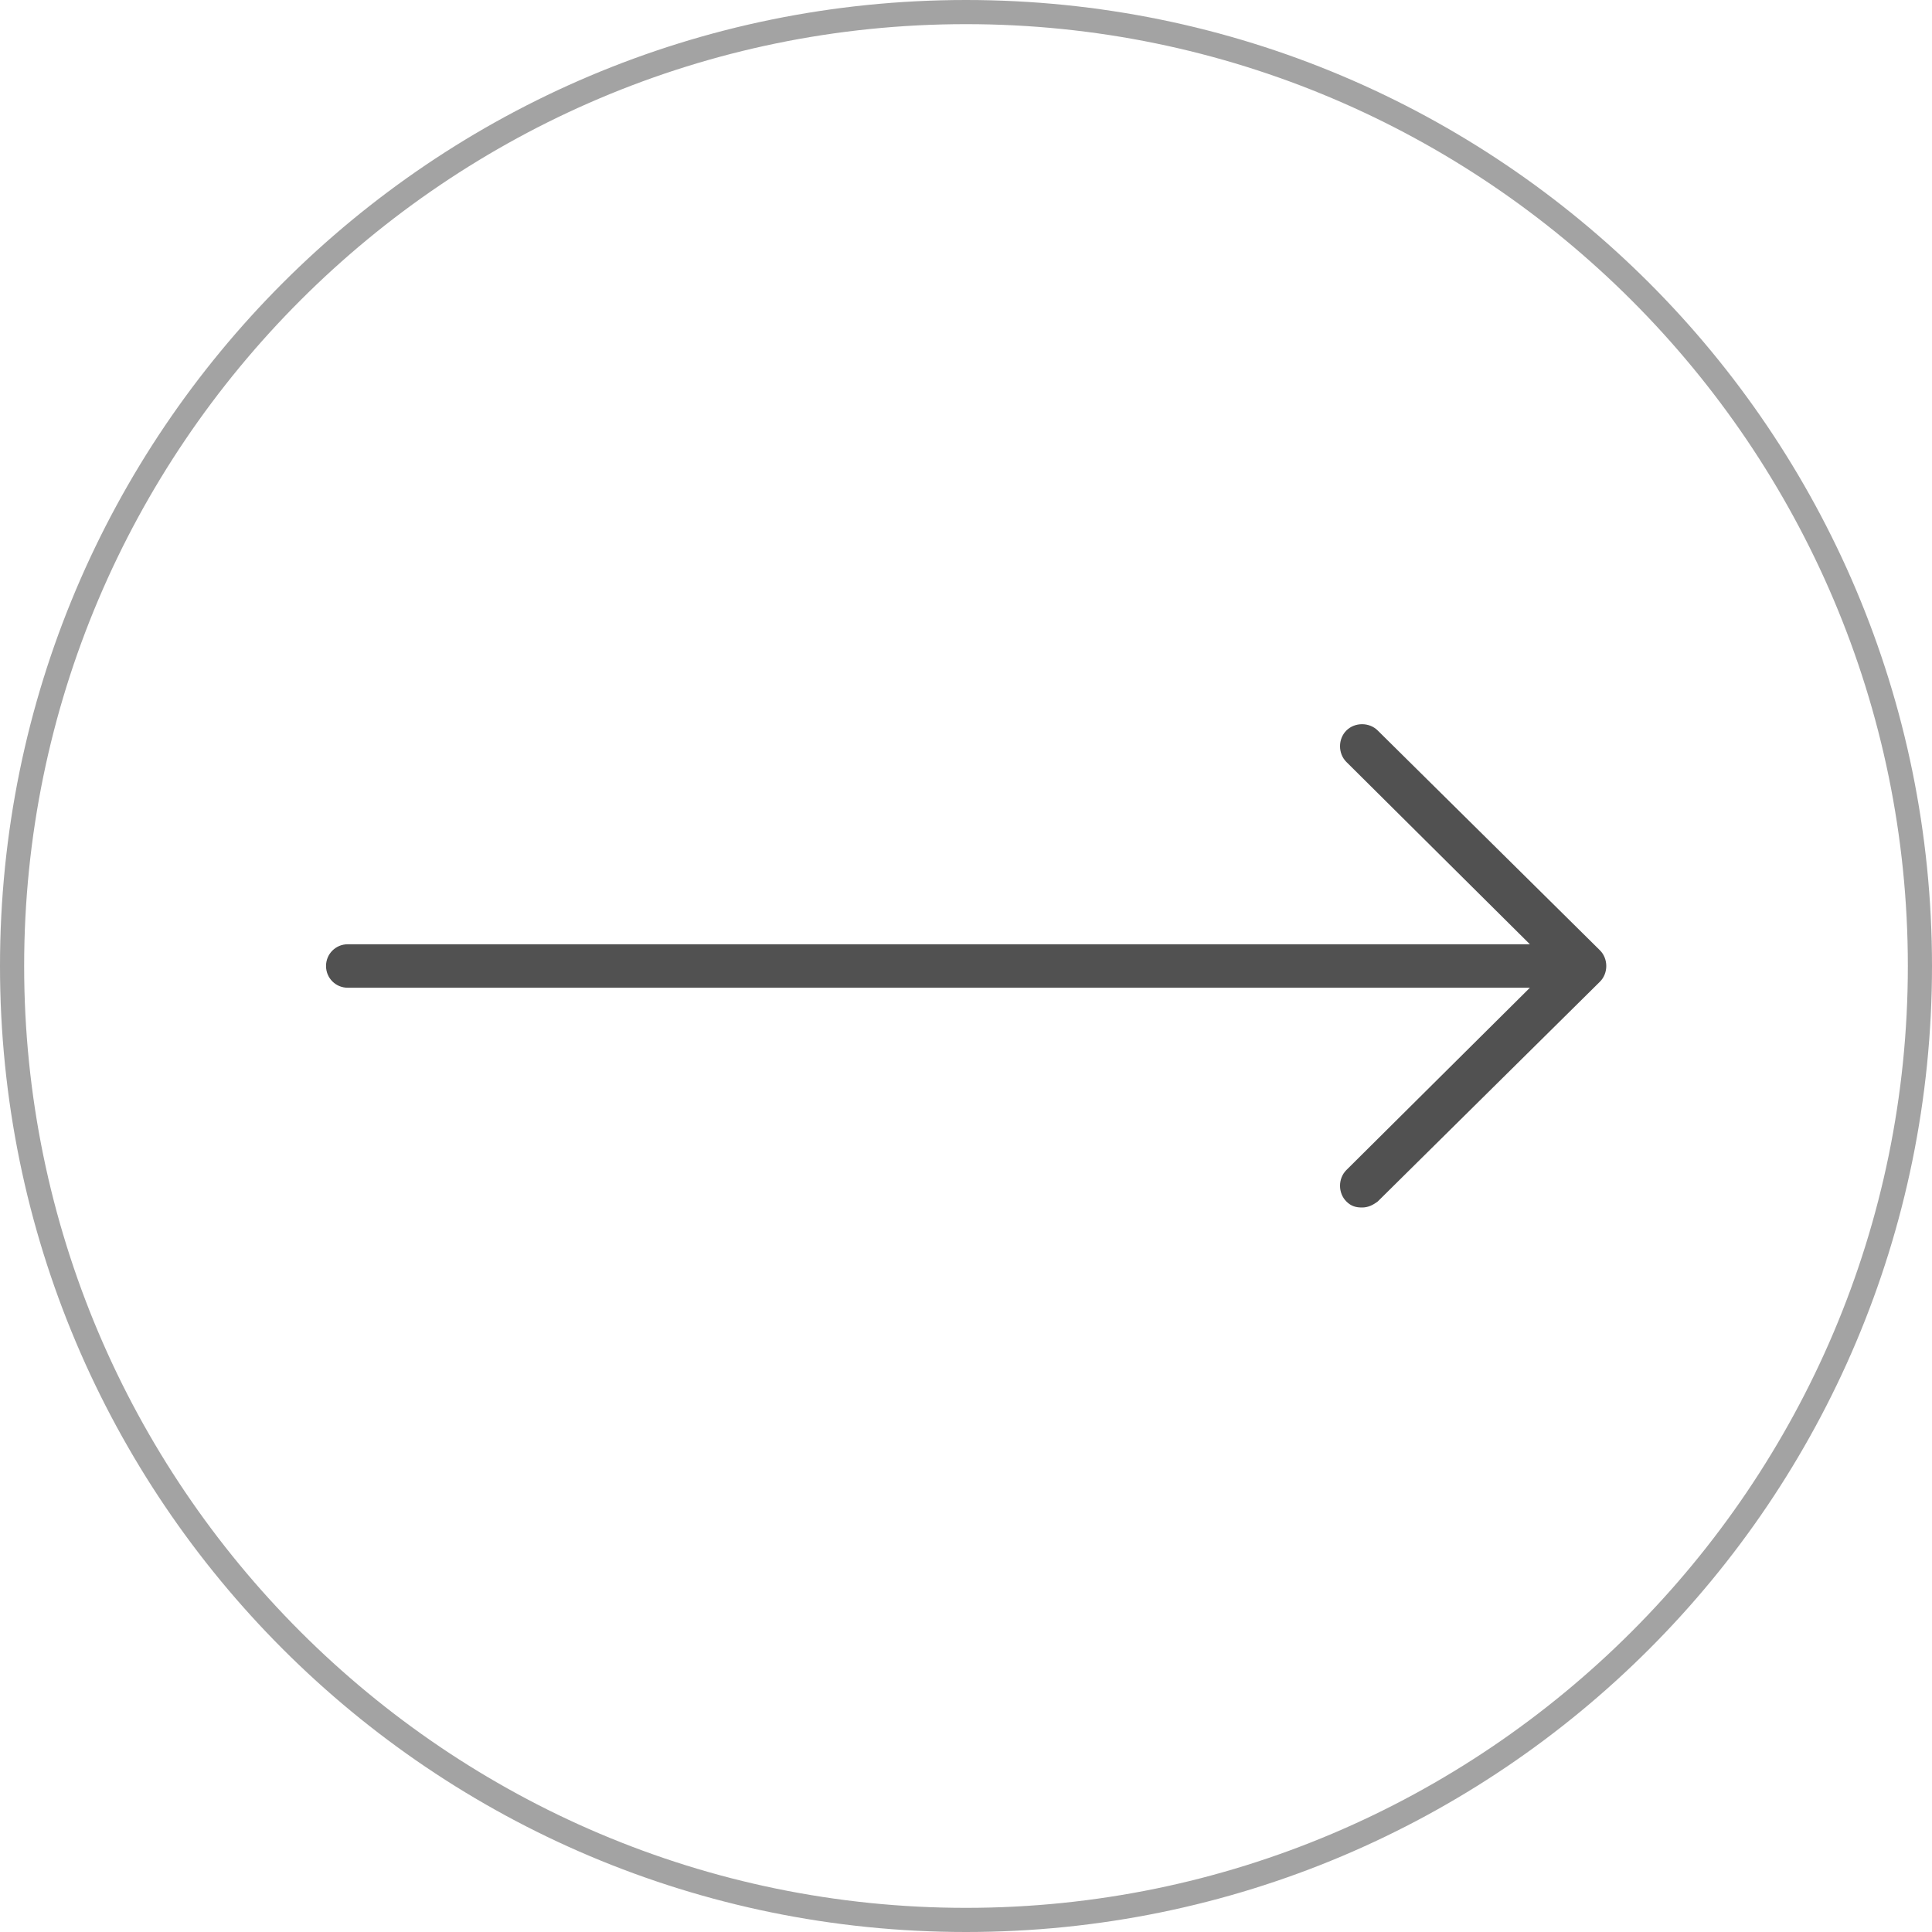 <?xml version="1.0" encoding="utf-8"?>
<!-- Generator: Adobe Illustrator 18.1.1, SVG Export Plug-In . SVG Version: 6.00 Build 0)  -->
<svg version="1.1" id="Layer_1" xmlns="http://www.w3.org/2000/svg" xmlns:xlink="http://www.w3.org/1999/xlink" x="0px" y="0px"
	 viewBox="0 0 160 160" enable-background="new 0 0 160 160" xml:space="preserve">
<g>
	<path fill="#515151" d="M132.5,78.7l-18.4-18.2c-0.7-0.7-1.9-0.7-2.6,0c-0.7,0.7-0.7,1.9,0,2.6l15.2,15.1H28.8
		c-1,0-1.8,0.8-1.8,1.8c0,1,0.8,1.8,1.8,1.8h97.9l-15.2,15.1c-0.7,0.7-0.7,1.9,0,2.6c0.4,0.4,0.8,0.5,1.3,0.5c0.5,0,0.9-0.2,1.3-0.5
		l18.4-18.2C133.2,80.6,133.2,79.4,132.5,78.7z"/>
	<g>
		<path fill="#A3A3A3" d="M80,2c43,0,78,35,78,78s-35,78-78,78c-43,0-78-35-78-78S37,2,80,2 M80,0C35.8,0,0,35.8,0,80
			c0,44.2,35.8,80,80,80c44.2,0,80-35.8,80-80C160,35.8,124.2,0,80,0L80,0z"/>
	</g>
</g>
</svg>
